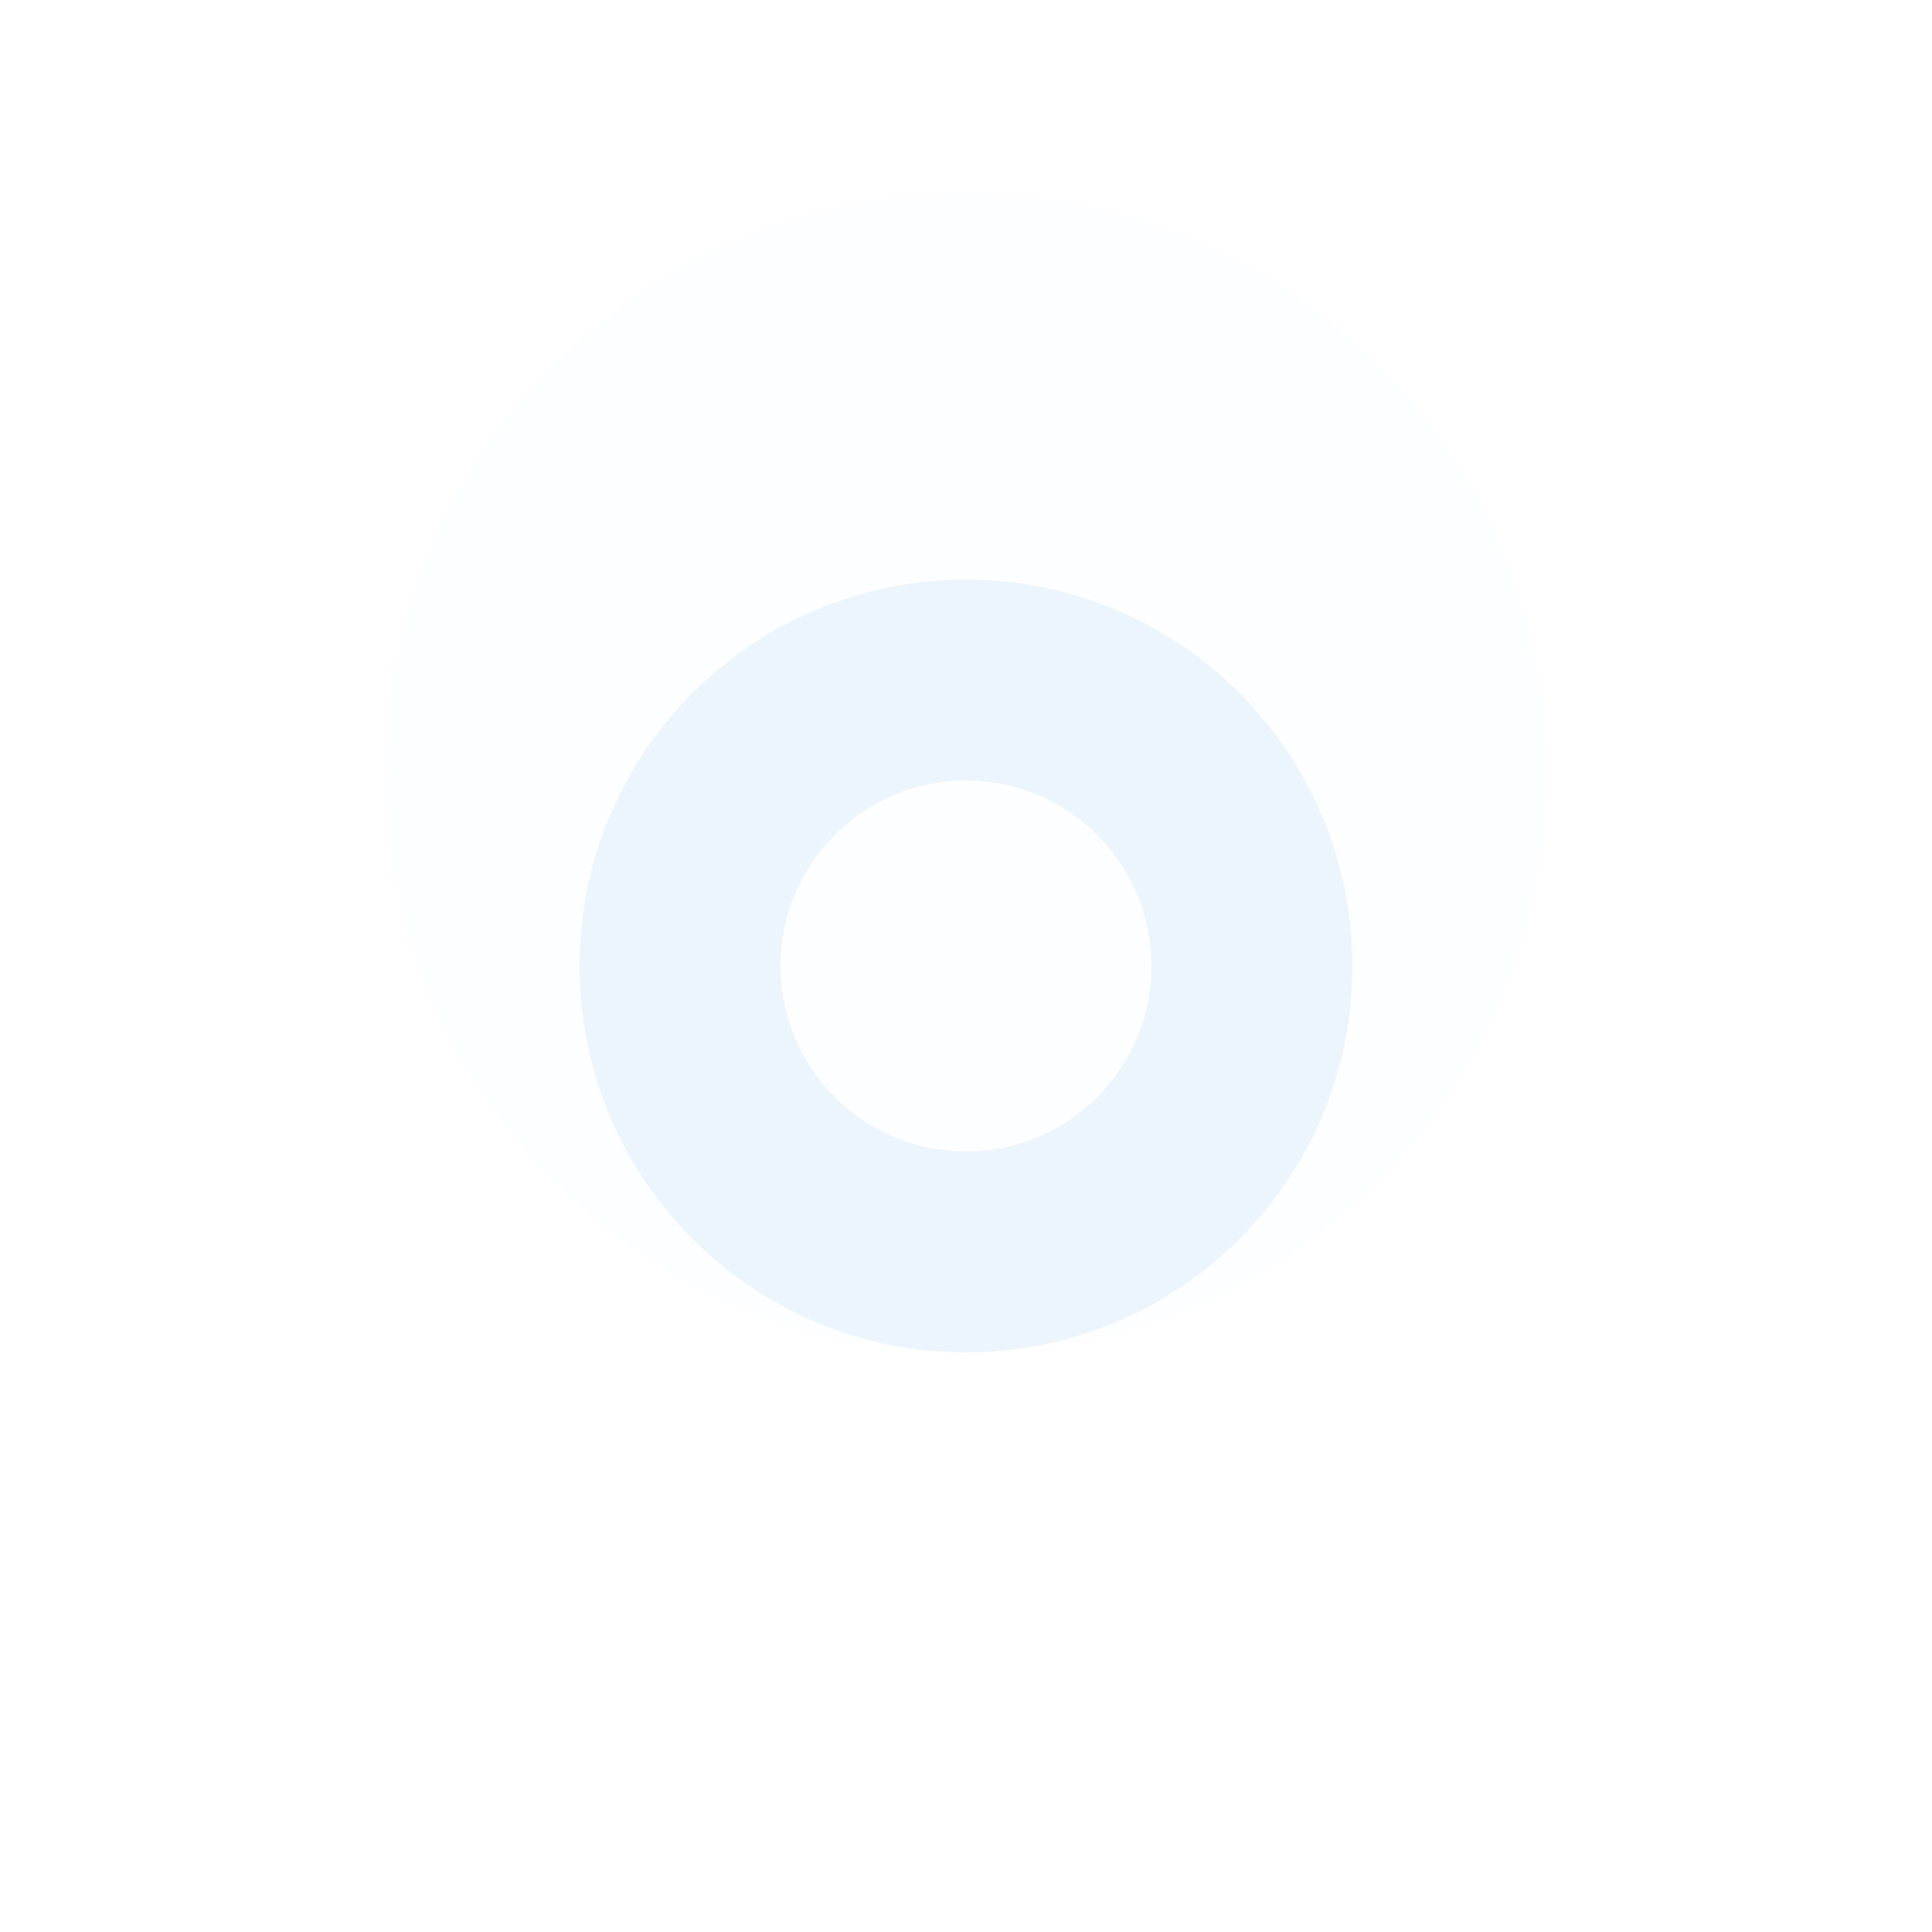 <svg width="40" height="40" viewBox="0 0 40 40" fill="none" xmlns="http://www.w3.org/2000/svg">
<circle opacity="0.12" cx="20" cy="16" r="12" fill="#EDF5FC"/>
<g filter="url(#filter0_d_409_1306)">
<path d="M15 18C15 18.552 14.552 19 14 19C13.448 19 13 18.552 13 18C13 17.448 13.448 17 14 17C14.552 17 15 17.448 15 18Z" fill="#EDF5FC"/>
</g>
<g filter="url(#filter1_d_409_1306)">
<path d="M21 10C21 10.552 20.552 11 20 11C19.448 11 19 10.552 19 10C19 9.448 19.448 9 20 9C20.552 9 21 9.448 21 10Z" fill="#EDF5FC"/>
</g>
<g filter="url(#filter2_d_409_1306)">
<circle cx="26" cy="18" r="1" fill="#EDF5FC"/>
</g>
<g filter="url(#filter3_d_409_1306)">
<path d="M28 16C28 20.418 24.418 24 20 24C15.582 24 12 20.418 12 16C12 11.582 15.582 8 20 8C24.418 8 28 11.582 28 16ZM16.16 16C16.16 18.121 17.879 19.84 20 19.84C22.121 19.84 23.84 18.121 23.84 16C23.84 13.879 22.121 12.16 20 12.16C17.879 12.16 16.16 13.879 16.16 16Z" fill="#EDF5FC"/>
</g>
<defs>
<filter id="filter0_d_409_1306" x="1" y="9" width="26" height="26" filterUnits="userSpaceOnUse" color-interpolation-filters="sRGB">
<feFlood flood-opacity="0" result="BackgroundImageFix"/>
<feColorMatrix in="SourceAlpha" type="matrix" values="0 0 0 0 0 0 0 0 0 0 0 0 0 0 0 0 0 0 127 0" result="hardAlpha"/>
<feOffset dy="4"/>
<feGaussianBlur stdDeviation="6"/>
<feComposite in2="hardAlpha" operator="out"/>
<feColorMatrix type="matrix" values="0 0 0 0 0.027 0 0 0 0 0.063 0 0 0 0 0.075 0 0 0 0.24 0"/>
<feBlend mode="normal" in2="BackgroundImageFix" result="effect1_dropShadow_409_1306"/>
<feBlend mode="normal" in="SourceGraphic" in2="effect1_dropShadow_409_1306" result="shape"/>
</filter>
<filter id="filter1_d_409_1306" x="7" y="1" width="26" height="26" filterUnits="userSpaceOnUse" color-interpolation-filters="sRGB">
<feFlood flood-opacity="0" result="BackgroundImageFix"/>
<feColorMatrix in="SourceAlpha" type="matrix" values="0 0 0 0 0 0 0 0 0 0 0 0 0 0 0 0 0 0 127 0" result="hardAlpha"/>
<feOffset dy="4"/>
<feGaussianBlur stdDeviation="6"/>
<feComposite in2="hardAlpha" operator="out"/>
<feColorMatrix type="matrix" values="0 0 0 0 0.027 0 0 0 0 0.063 0 0 0 0 0.075 0 0 0 0.24 0"/>
<feBlend mode="normal" in2="BackgroundImageFix" result="effect1_dropShadow_409_1306"/>
<feBlend mode="normal" in="SourceGraphic" in2="effect1_dropShadow_409_1306" result="shape"/>
</filter>
<filter id="filter2_d_409_1306" x="13" y="9" width="26" height="26" filterUnits="userSpaceOnUse" color-interpolation-filters="sRGB">
<feFlood flood-opacity="0" result="BackgroundImageFix"/>
<feColorMatrix in="SourceAlpha" type="matrix" values="0 0 0 0 0 0 0 0 0 0 0 0 0 0 0 0 0 0 127 0" result="hardAlpha"/>
<feOffset dy="4"/>
<feGaussianBlur stdDeviation="6"/>
<feComposite in2="hardAlpha" operator="out"/>
<feColorMatrix type="matrix" values="0 0 0 0 0.027 0 0 0 0 0.063 0 0 0 0 0.075 0 0 0 0.24 0"/>
<feBlend mode="normal" in2="BackgroundImageFix" result="effect1_dropShadow_409_1306"/>
<feBlend mode="normal" in="SourceGraphic" in2="effect1_dropShadow_409_1306" result="shape"/>
</filter>
<filter id="filter3_d_409_1306" x="0" y="0" width="40" height="40" filterUnits="userSpaceOnUse" color-interpolation-filters="sRGB">
<feFlood flood-opacity="0" result="BackgroundImageFix"/>
<feColorMatrix in="SourceAlpha" type="matrix" values="0 0 0 0 0 0 0 0 0 0 0 0 0 0 0 0 0 0 127 0" result="hardAlpha"/>
<feOffset dy="4"/>
<feGaussianBlur stdDeviation="6"/>
<feComposite in2="hardAlpha" operator="out"/>
<feColorMatrix type="matrix" values="0 0 0 0 0.027 0 0 0 0 0.063 0 0 0 0 0.075 0 0 0 0.24 0"/>
<feBlend mode="normal" in2="BackgroundImageFix" result="effect1_dropShadow_409_1306"/>
<feBlend mode="normal" in="SourceGraphic" in2="effect1_dropShadow_409_1306" result="shape"/>
</filter>
</defs>
</svg>
